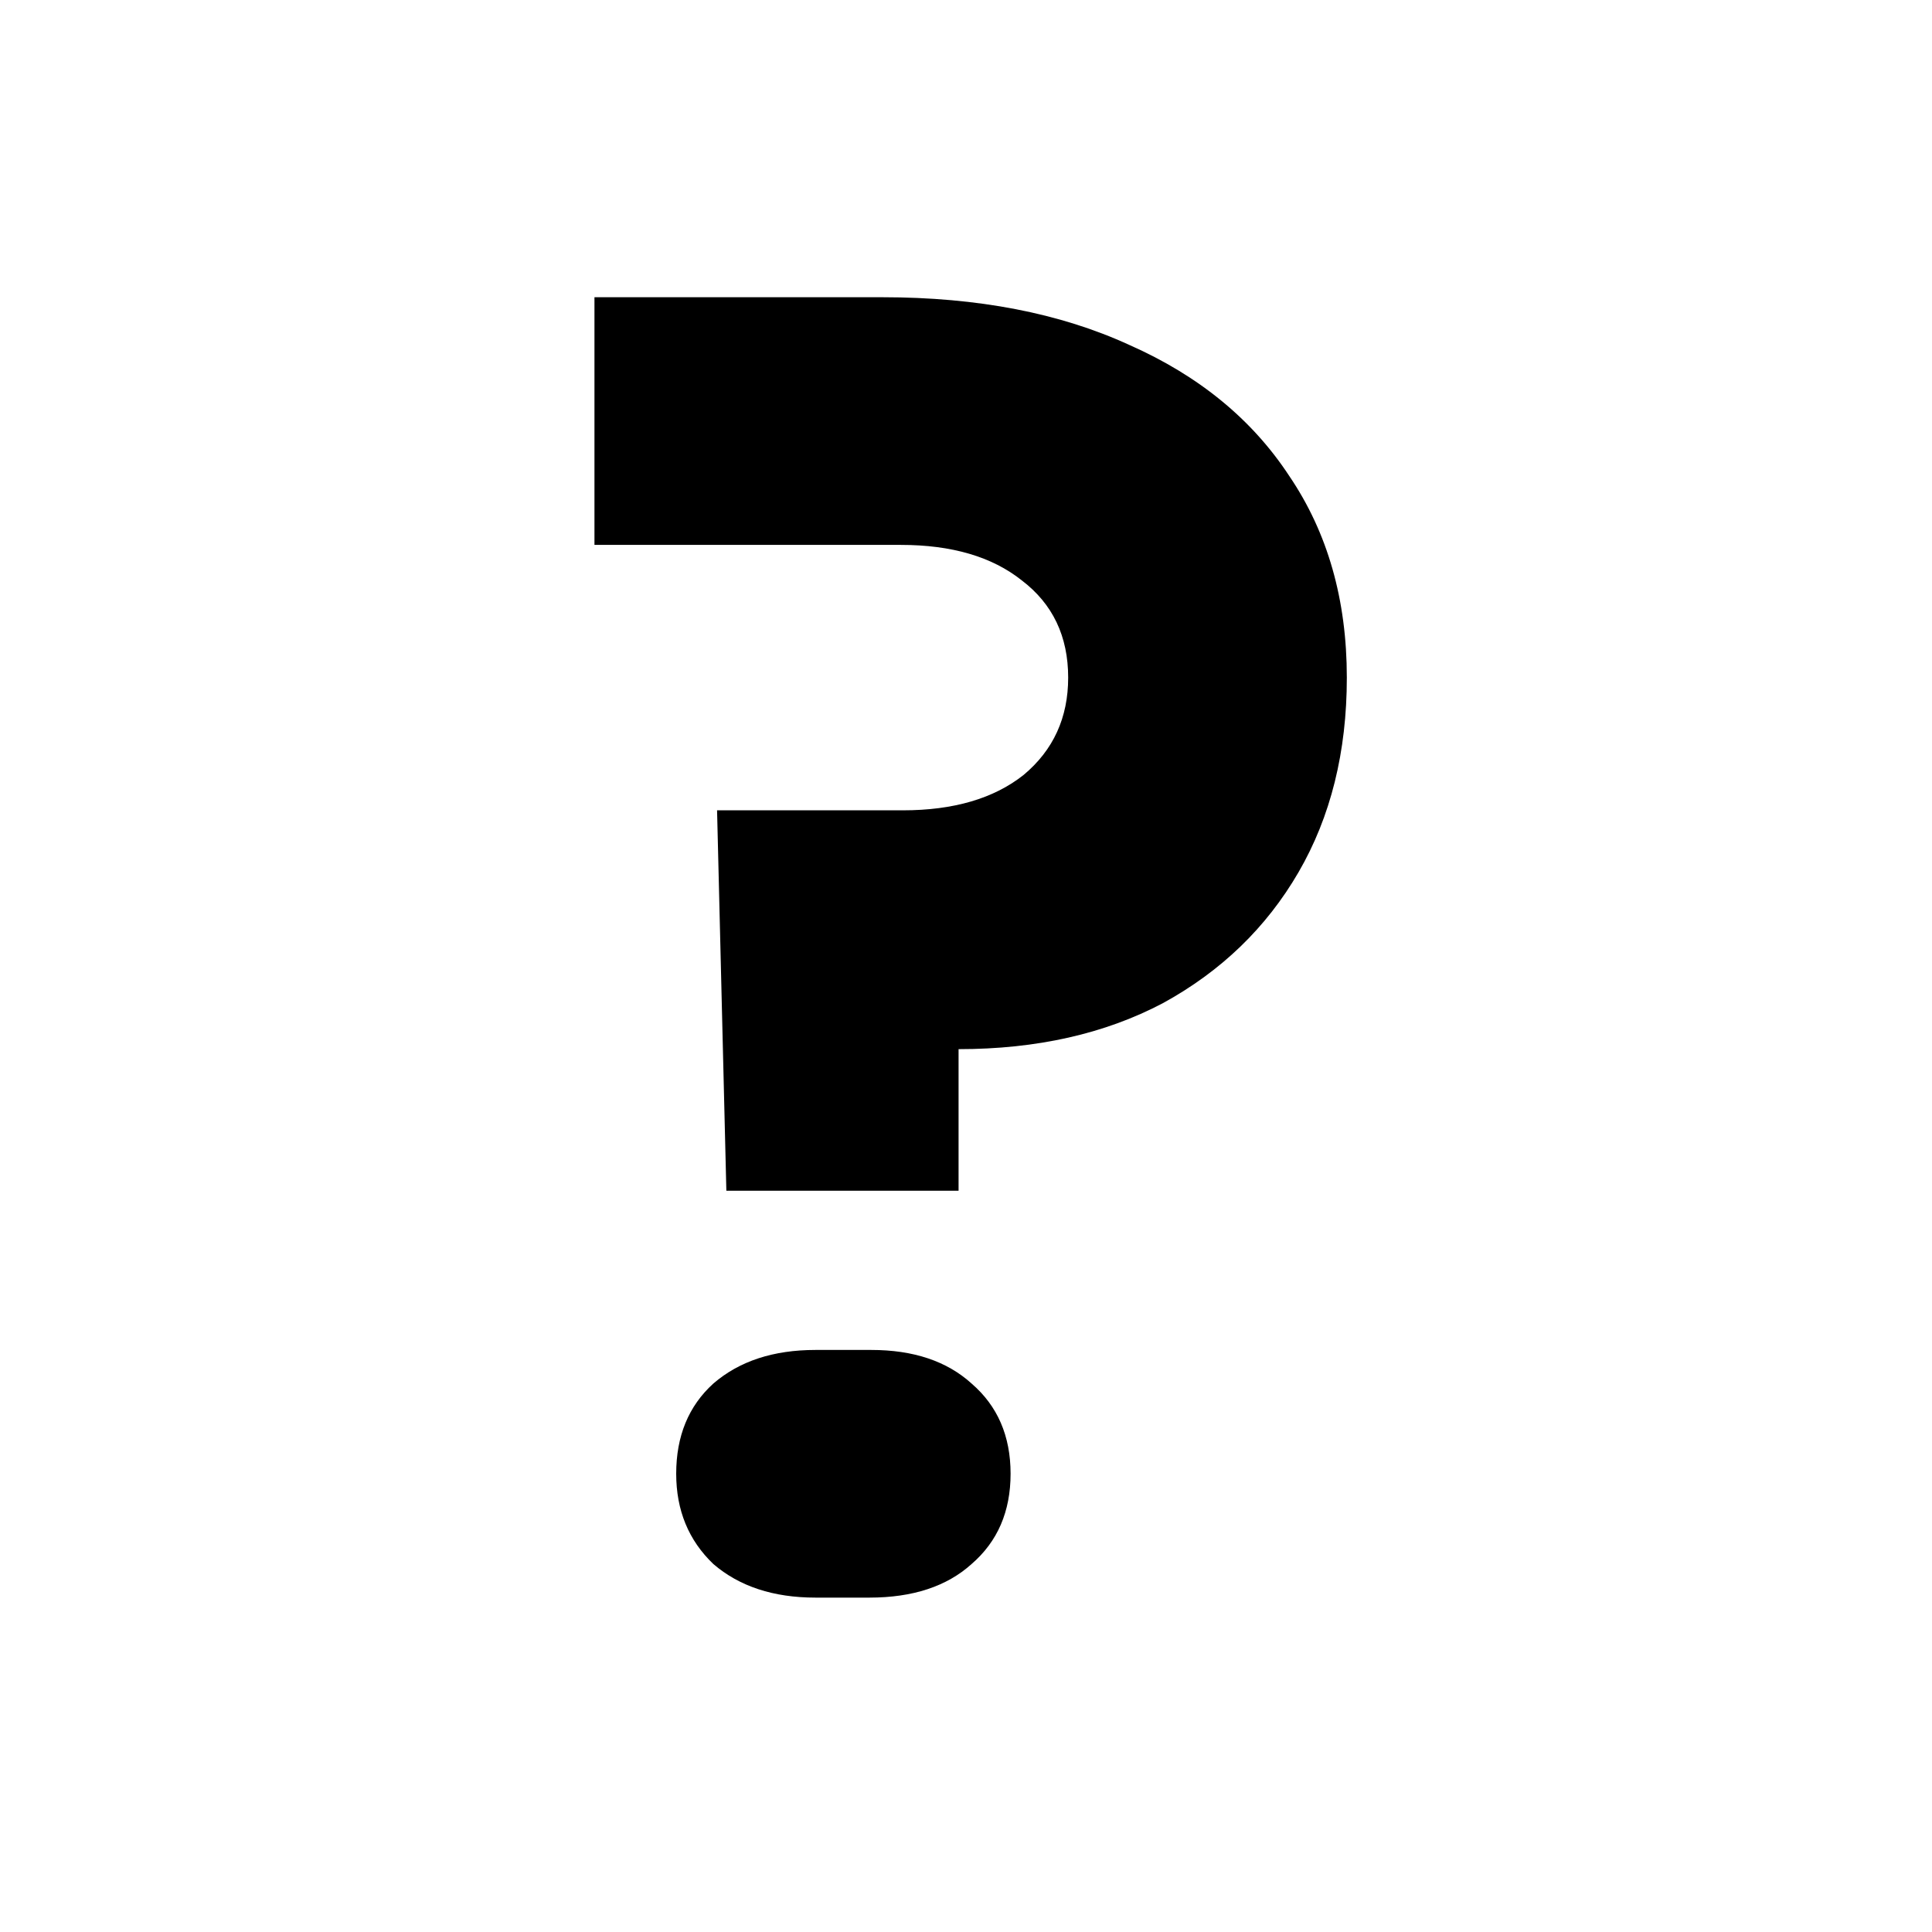 <svg width="26" height="26" viewBox="0 0 26 26" fill="none" xmlns="http://www.w3.org/2000/svg">
<path d="M9.775 16.024L9.65 10.905H12.15C12.833 10.905 13.375 10.746 13.775 10.429C14.175 10.095 14.375 9.659 14.375 9.119C14.375 8.563 14.167 8.127 13.75 7.81C13.35 7.492 12.808 7.333 12.125 7.333H8V4H11.875C13.158 4 14.267 4.214 15.2 4.643C16.133 5.056 16.85 5.643 17.35 6.405C17.867 7.167 18.125 8.071 18.125 9.119C18.125 10.119 17.908 10.992 17.475 11.738C17.042 12.484 16.433 13.071 15.65 13.5C14.867 13.913 13.95 14.119 12.9 14.119V16.024H9.775ZM10.975 21.5C10.408 21.5 9.95 21.349 9.6 21.048C9.267 20.73 9.1 20.325 9.1 19.833C9.1 19.325 9.267 18.921 9.6 18.619C9.95 18.317 10.408 18.167 10.975 18.167H11.725C12.292 18.167 12.742 18.317 13.075 18.619C13.425 18.921 13.6 19.325 13.6 19.833C13.6 20.341 13.425 20.746 13.075 21.048C12.742 21.349 12.283 21.5 11.7 21.5H10.975Z" fill="black"/>
</svg>
